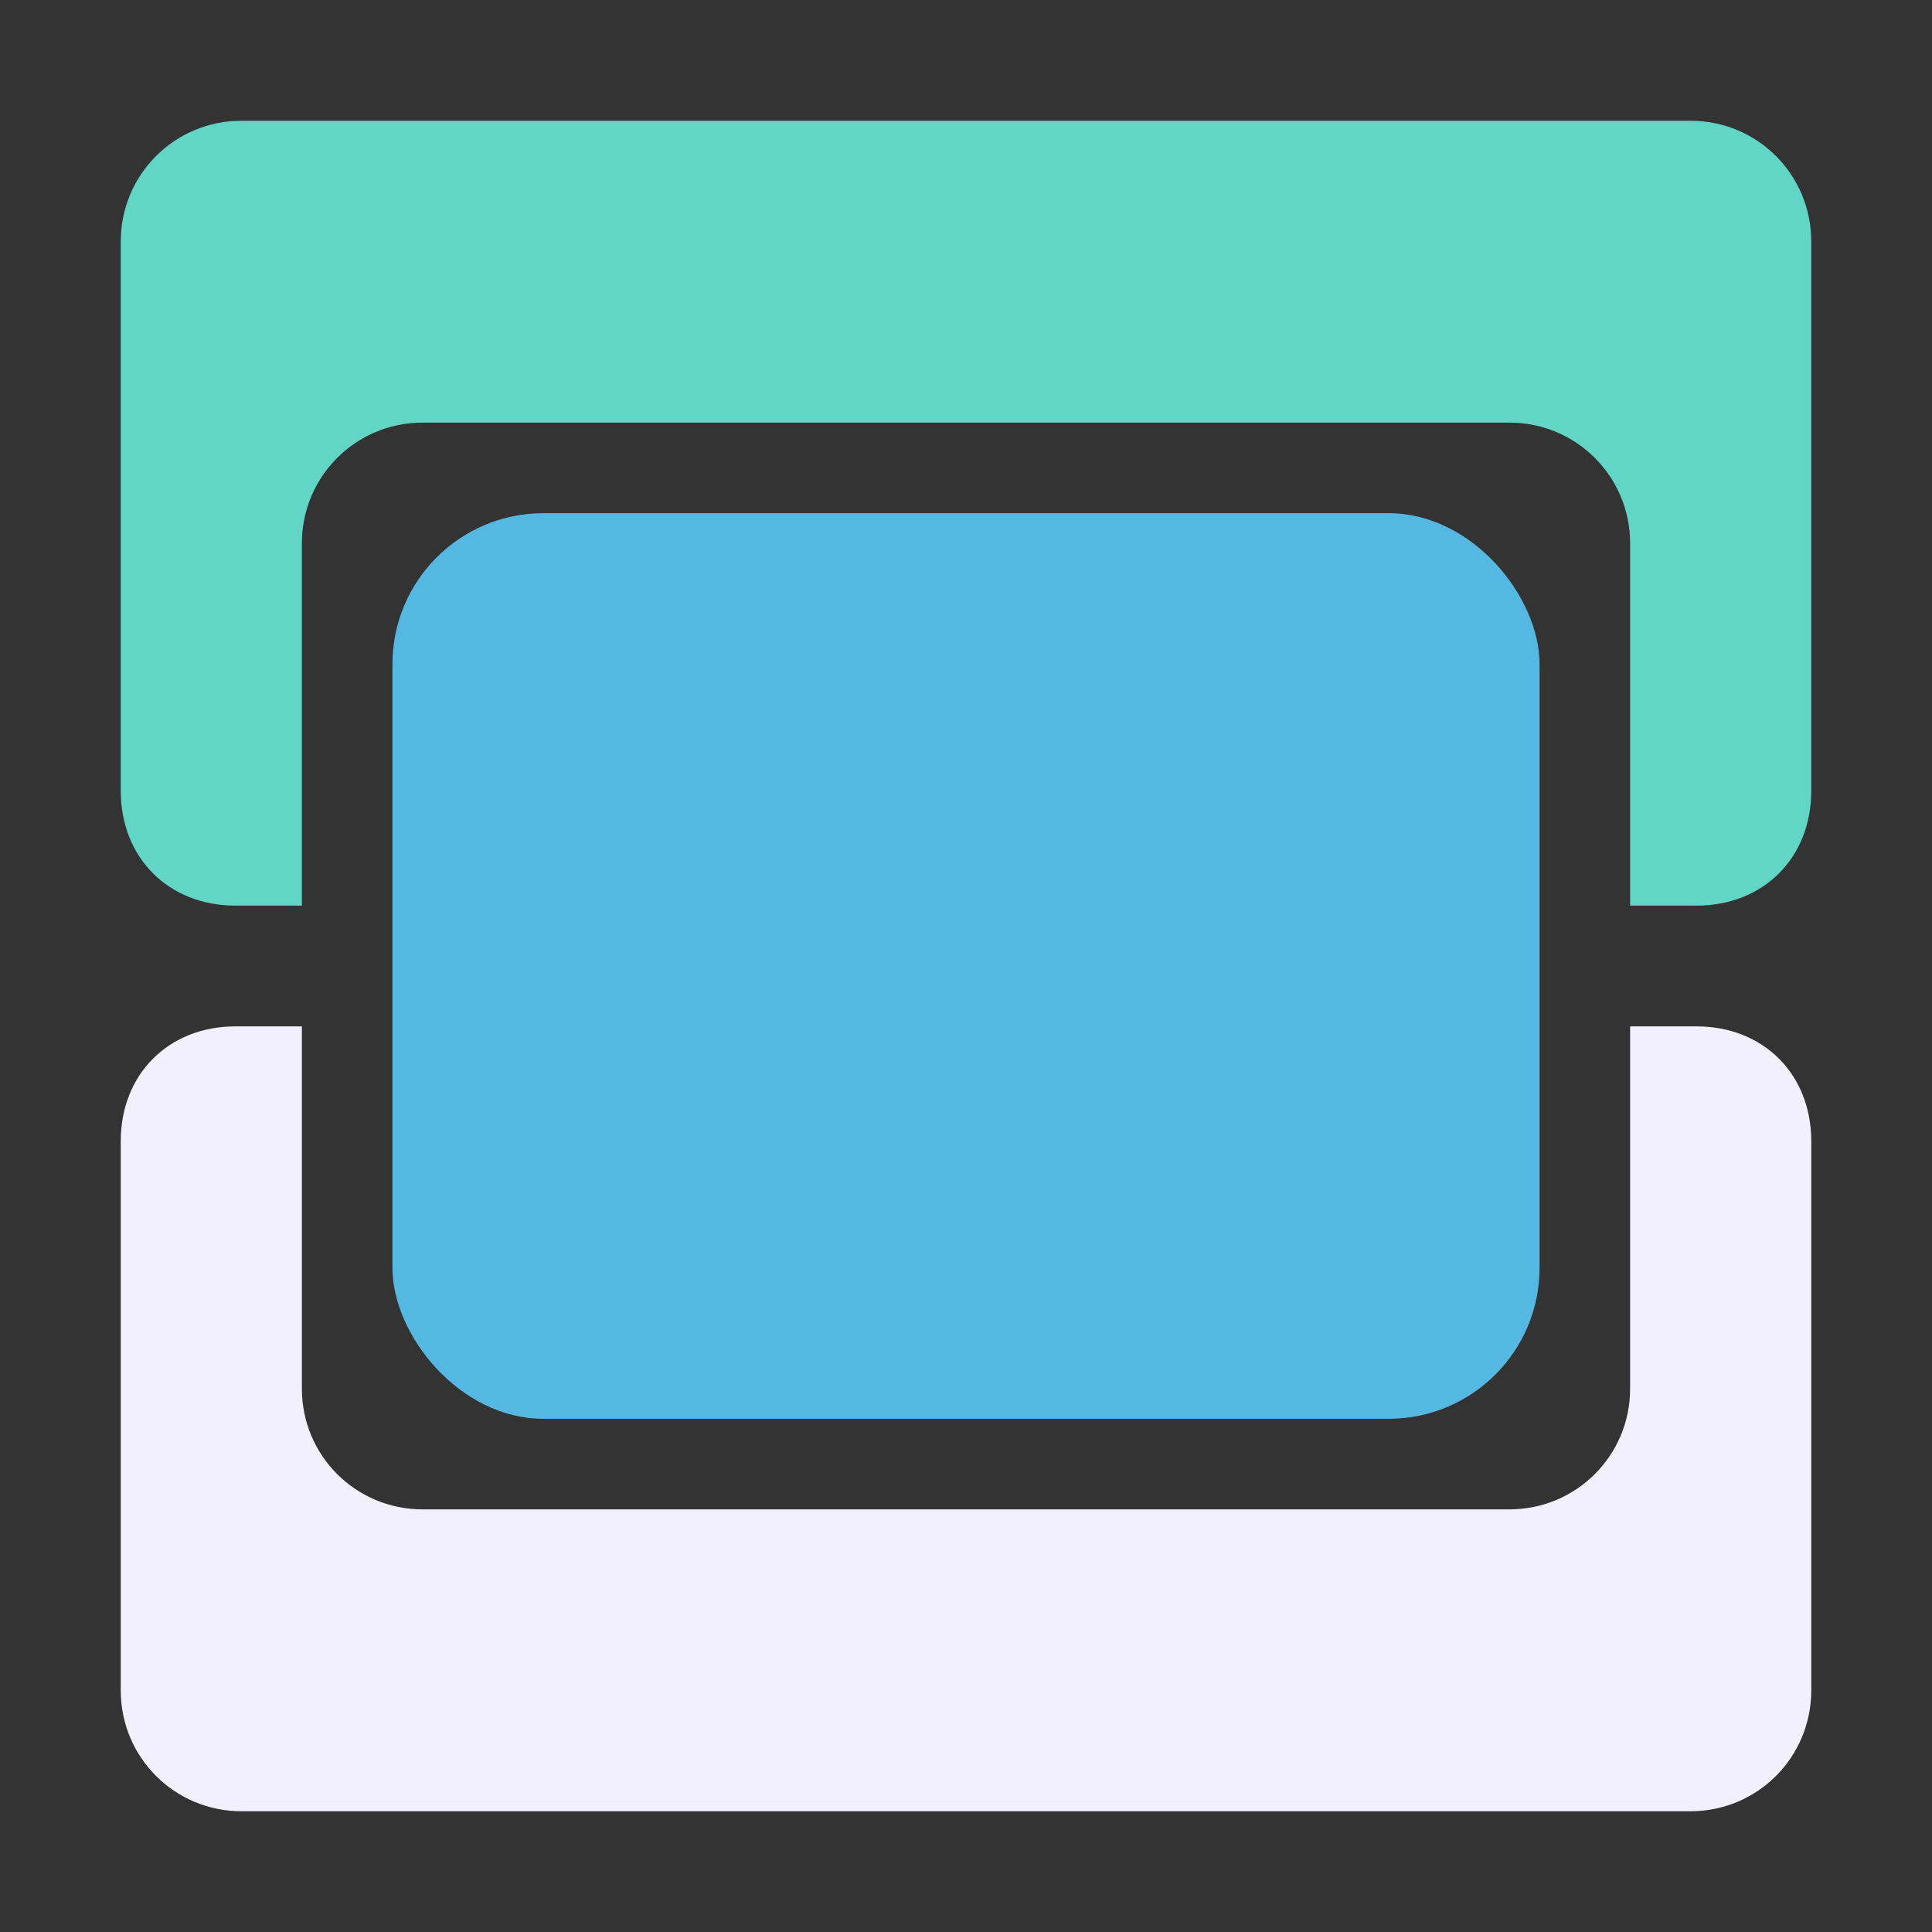 <?xml version="1.0" encoding="UTF-8" standalone="no"?>
<!-- Created with Inkscape (http://www.inkscape.org/) -->

<svg
   width="64"
   height="64"
   viewBox="0 0 64 64"
   version="1.1"
   id="svg5"
   xml:space="preserve"
   sodipodi:docname="magnifier.svg"
   inkscape:version="1.2.2 (b0a8486541, 2022-12-01)"
   xmlns:inkscape="http://www.inkscape.org/namespaces/inkscape"
   xmlns:sodipodi="http://sodipodi.sourceforge.net/DTD/sodipodi-0.dtd"
   xmlns="http://www.w3.org/2000/svg"
   xmlns:svg="http://www.w3.org/2000/svg"><rect x="0" y="0" width="64" height="64" fill="#333333" stroke="none"/><sodipodi:namedview
     id="namedview7"
     pagecolor="#505050"
     bordercolor="#ffffff"
     borderopacity="1"
     inkscape:showpageshadow="0"
     inkscape:pageopacity="0"
     inkscape:pagecheckerboard="1"
     inkscape:deskcolor="#505050"
     inkscape:document-units="px"
     showgrid="false"
     inkscape:zoom="16"
     inkscape:cx="35.78125"
     inkscape:cy="32.28125"
     inkscape:window-width="2556"
     inkscape:window-height="1387"
     inkscape:window-x="1920"
     inkscape:window-y="49"
     inkscape:window-maximized="1"
     inkscape:current-layer="g4941" /><defs
     id="defs2" /><g
     inkscape:label="Capa 1"
     inkscape:groupmode="layer"
     id="layer1"><g
       id="g4941"
       transform="rotate(180,32,32)"><path
         id="rect300"
         style="fill:#61d6c6;fill-opacity:1;stroke:#55b8e2;stroke-width:0;stroke-miterlimit:34.1;stroke-dasharray:none;stroke-opacity:1;paint-order:stroke fill markers"
         d="m 56.2,34 c 2.216,0 3.8,1.584 3.8,3.8 V 56 c 0,2.216 -1.784,4 -4,4 H 8 C 5.784,60 4,58.216 4,56 V 37.8 C 4,35.584 5.584,34 7.8,34 H 10 v 12 c 0,2.216 1.784,4 4,4 h 36 c 2.216,0 4,-1.784 4,-4 V 34 Z"
         sodipodi:nodetypes="sssssssscsssscs" /><path
         id="rect300-9"
         style="fill:#f2f0fd;fill-opacity:1;stroke:#55b8e2;stroke-width:0;stroke-miterlimit:34.1;stroke-dasharray:none;stroke-opacity:1;paint-order:stroke fill markers"
         d="m 56,4 c 2.216,0 4,1.784 4,4 V 26.2 C 60,28.416 58.416,30 56.2,30 H 54 V 18 c 0,-2.216 -1.784,-4 -4,-4 H 14 c -2.216,0 -4,1.784 -4,4 V 30 H 7.8 C 5.584,30 4,28.416 4,26.2 V 8 C 4,5.784 5.784,4 8,4 Z"
         sodipodi:nodetypes="sssscsssscsssss" /><rect
         style="fill:#55b8e2;fill-opacity:1;stroke:#55b8e2;stroke-width:0;stroke-miterlimit:34.1;stroke-dasharray:none;stroke-opacity:1;paint-order:stroke fill markers"
         id="rect300-2"
         width="38"
         height="30"
         x="-51"
         y="-47"
         rx="5"
         ry="5"
         transform="scale(-1)" /></g></g></svg>
